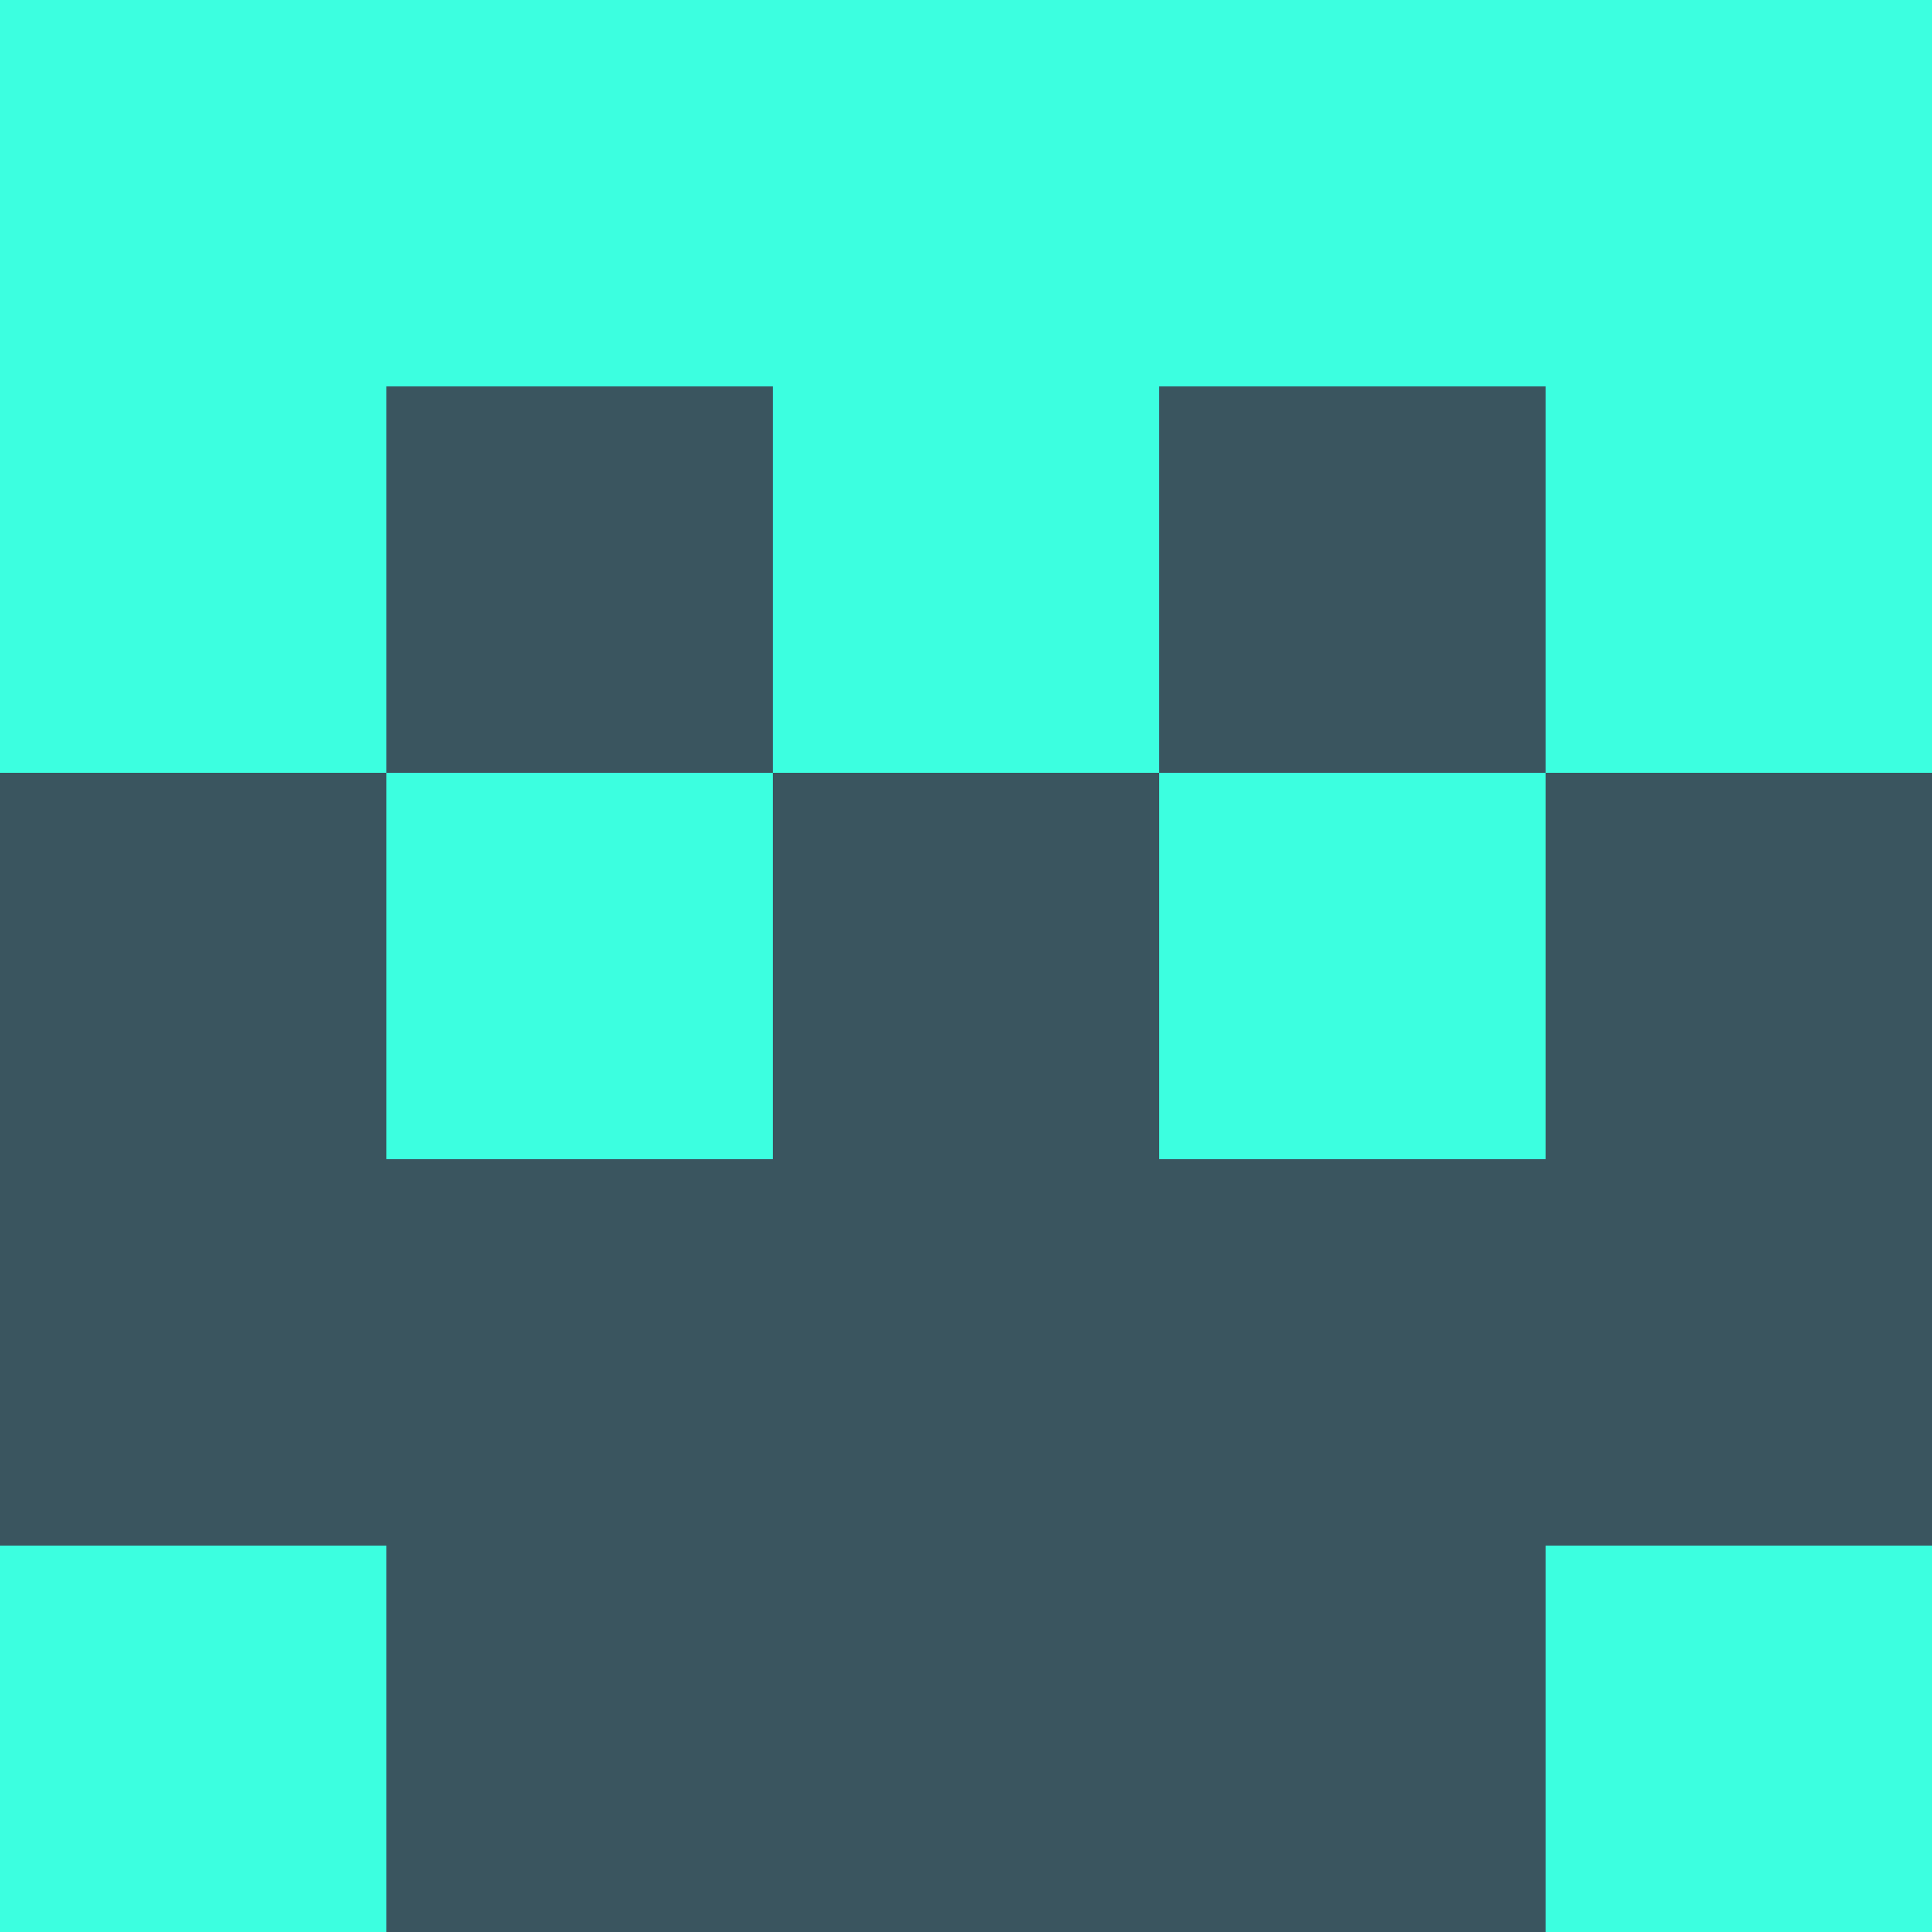 <?xml version="1.0" encoding="utf-8"?>
<!DOCTYPE svg PUBLIC "-//W3C//DTD SVG 20010904//EN"
        "http://www.w3.org/TR/2001/REC-SVG-20010904/DTD/svg10.dtd">

<svg width="400" height="400" viewBox="0 0 5 5"
    xmlns="http://www.w3.org/2000/svg"
    xmlns:xlink="http://www.w3.org/1999/xlink">
            <rect x="0" y="0" width="1" height="1" fill="#3CFFE0" />
        <rect x="0" y="1" width="1" height="1" fill="#3CFFE0" />
        <rect x="0" y="2" width="1" height="1" fill="#3A555F" />
        <rect x="0" y="3" width="1" height="1" fill="#3A555F" />
        <rect x="0" y="4" width="1" height="1" fill="#3CFFE0" />
                <rect x="1" y="0" width="1" height="1" fill="#3CFFE0" />
        <rect x="1" y="1" width="1" height="1" fill="#3A555F" />
        <rect x="1" y="2" width="1" height="1" fill="#3CFFE0" />
        <rect x="1" y="3" width="1" height="1" fill="#3A555F" />
        <rect x="1" y="4" width="1" height="1" fill="#3A555F" />
                <rect x="2" y="0" width="1" height="1" fill="#3CFFE0" />
        <rect x="2" y="1" width="1" height="1" fill="#3CFFE0" />
        <rect x="2" y="2" width="1" height="1" fill="#3A555F" />
        <rect x="2" y="3" width="1" height="1" fill="#3A555F" />
        <rect x="2" y="4" width="1" height="1" fill="#3A555F" />
                <rect x="3" y="0" width="1" height="1" fill="#3CFFE0" />
        <rect x="3" y="1" width="1" height="1" fill="#3A555F" />
        <rect x="3" y="2" width="1" height="1" fill="#3CFFE0" />
        <rect x="3" y="3" width="1" height="1" fill="#3A555F" />
        <rect x="3" y="4" width="1" height="1" fill="#3A555F" />
                <rect x="4" y="0" width="1" height="1" fill="#3CFFE0" />
        <rect x="4" y="1" width="1" height="1" fill="#3CFFE0" />
        <rect x="4" y="2" width="1" height="1" fill="#3A555F" />
        <rect x="4" y="3" width="1" height="1" fill="#3A555F" />
        <rect x="4" y="4" width="1" height="1" fill="#3CFFE0" />
        
</svg>


